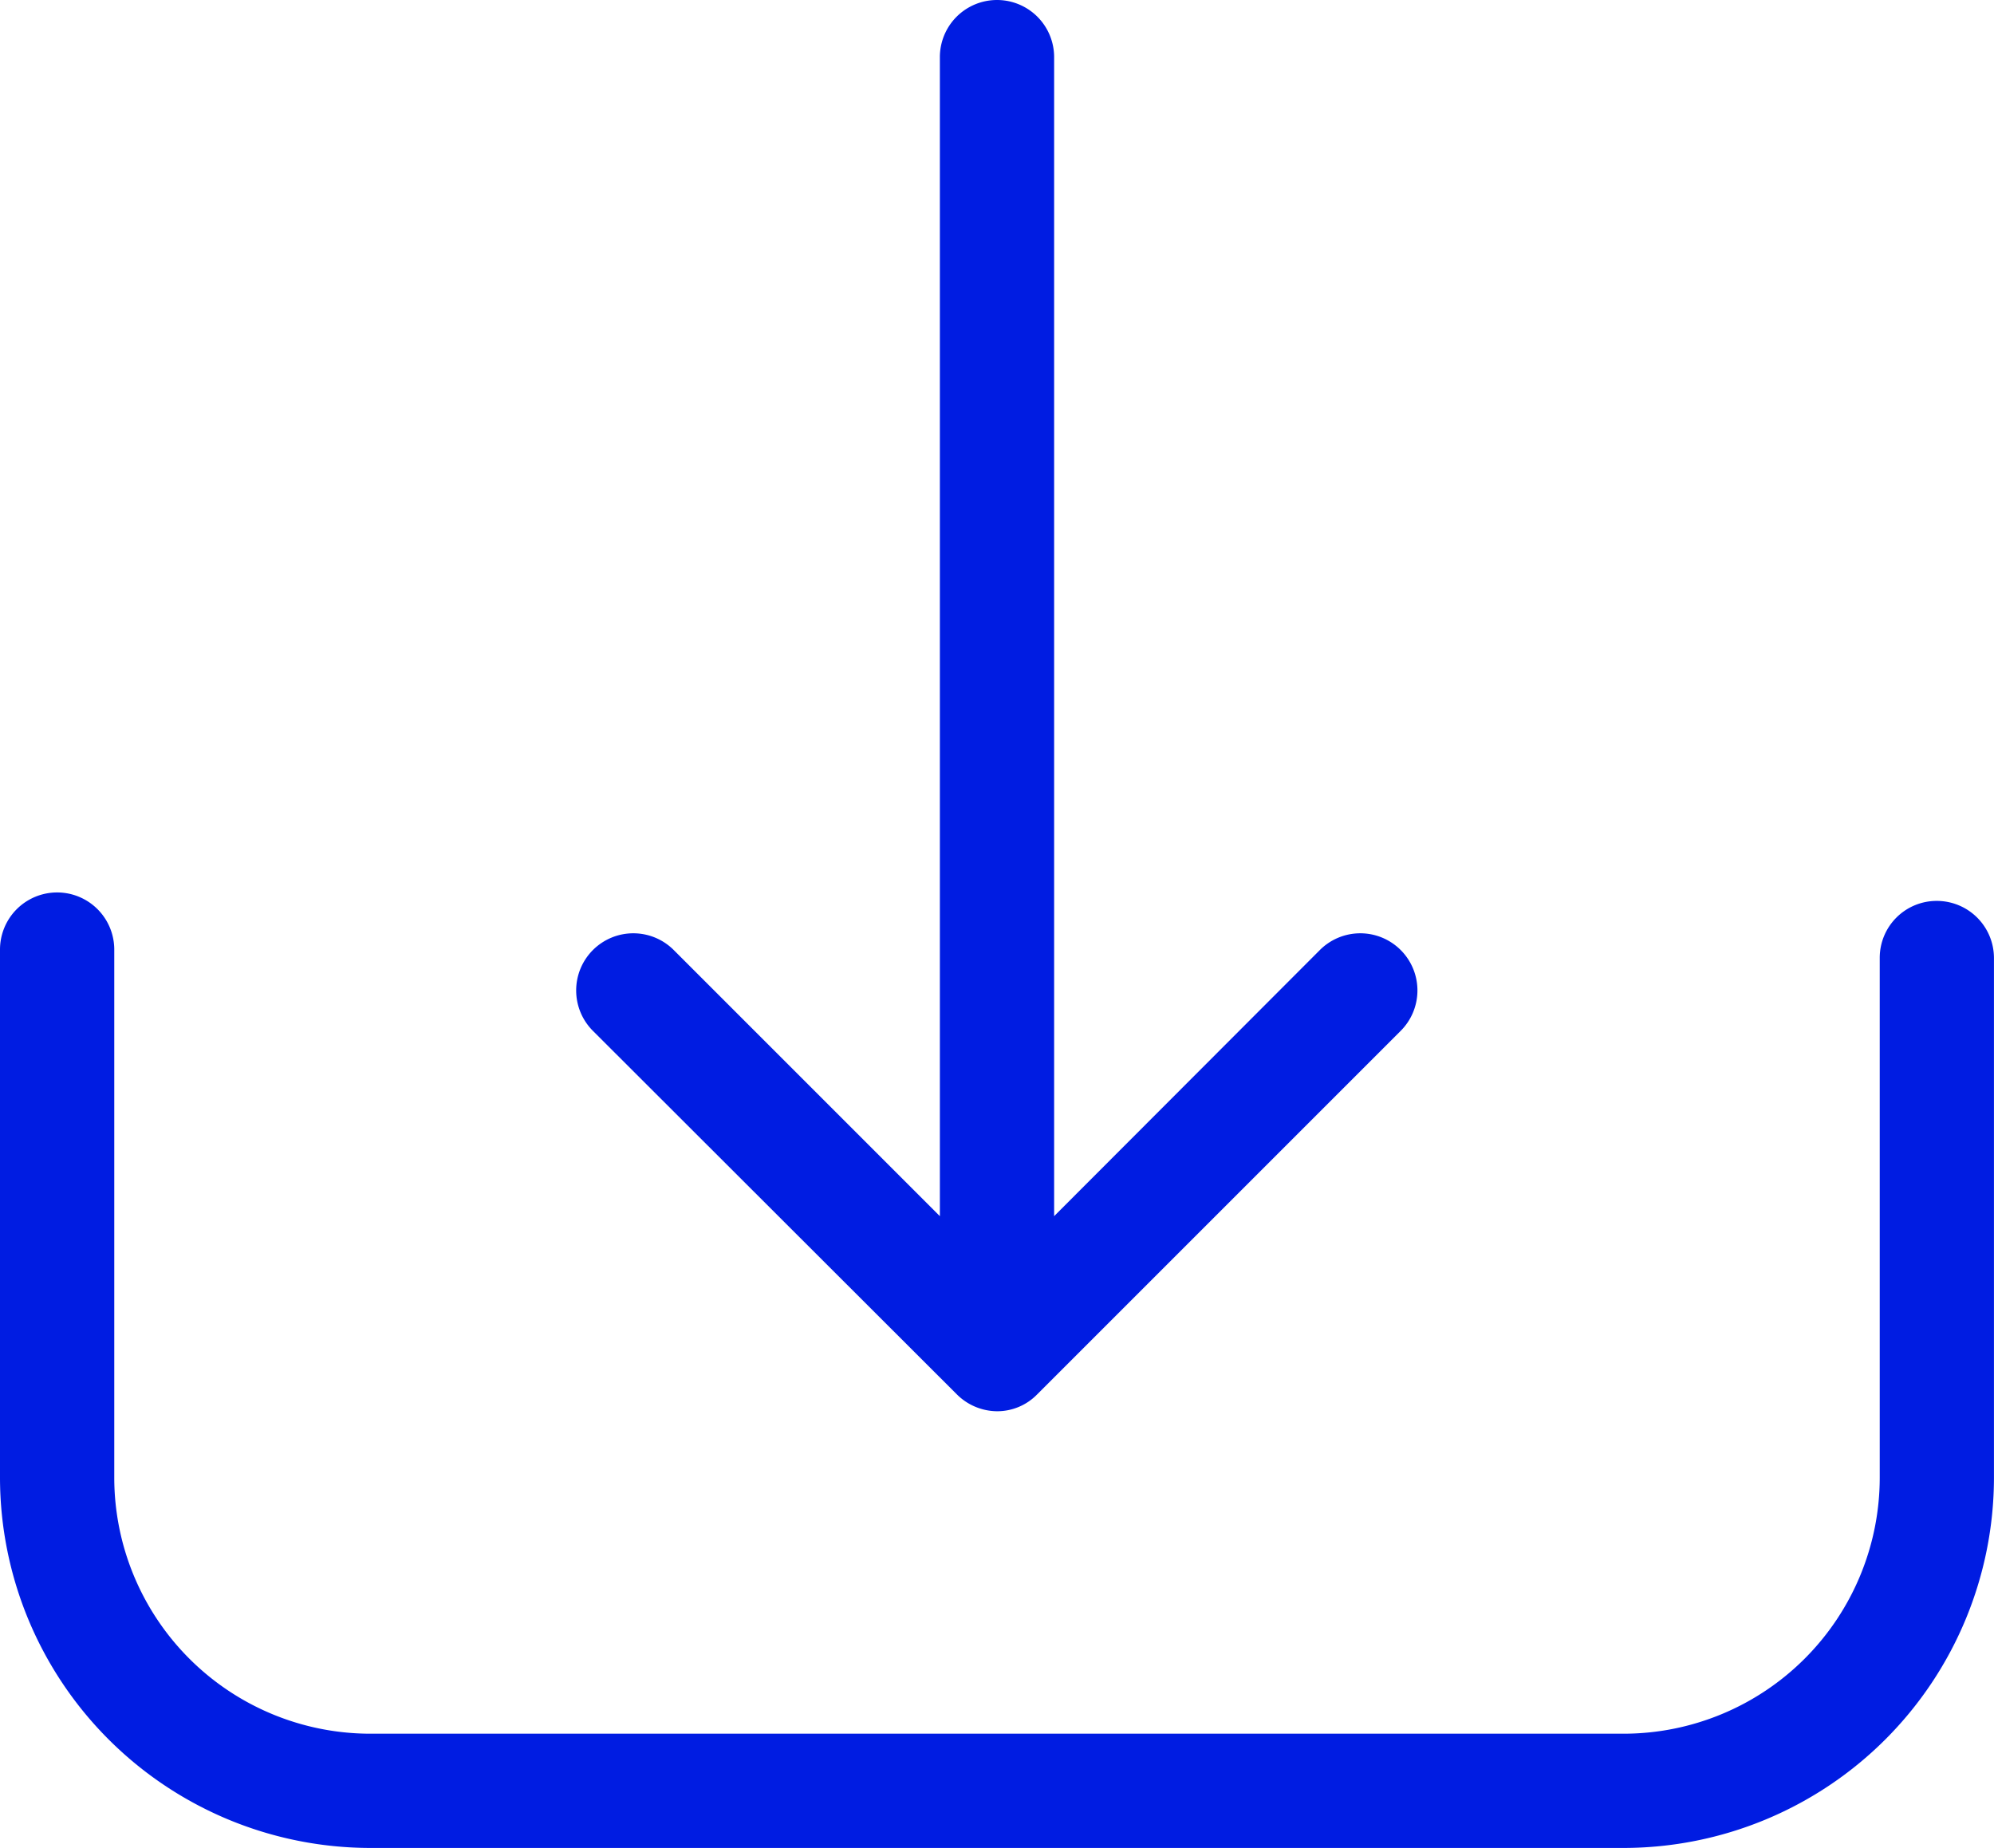 <svg id="download" xmlns="http://www.w3.org/2000/svg" viewBox="0 0 95.702 88.694">
  <g id="Group_241" data-name="Group 241" transform="translate(0 0)">
    <path id="Path_265" data-name="Path 265" d="M92.96,228.556a2.731,2.731,0,0,0-2.742,2.742v24.941A12.3,12.3,0,0,1,77.93,268.527H17.771A12.3,12.3,0,0,1,5.484,256.239V230.892a2.742,2.742,0,0,0-5.484,0v25.347A17.791,17.791,0,0,0,17.771,274.01H77.93A17.791,17.791,0,0,0,95.7,256.239V231.3A2.743,2.743,0,0,0,92.96,228.556Z" transform="translate(0 -185.316)" fill="#001ce2"/>
    <path id="Path_266" data-name="Path 266" d="M154.479,84.172a2.759,2.759,0,0,0,1.929.812,2.676,2.676,0,0,0,1.93-.812l17.426-17.426a2.743,2.743,0,1,0-3.879-3.879L159.15,75.621V19.992a2.742,2.742,0,1,0-5.484,0v55.63L140.912,62.867a2.743,2.743,0,1,0-3.879,3.879Z" transform="translate(-108.557 -17.25)" fill="#001ce2"/>
  </g>
</svg>
